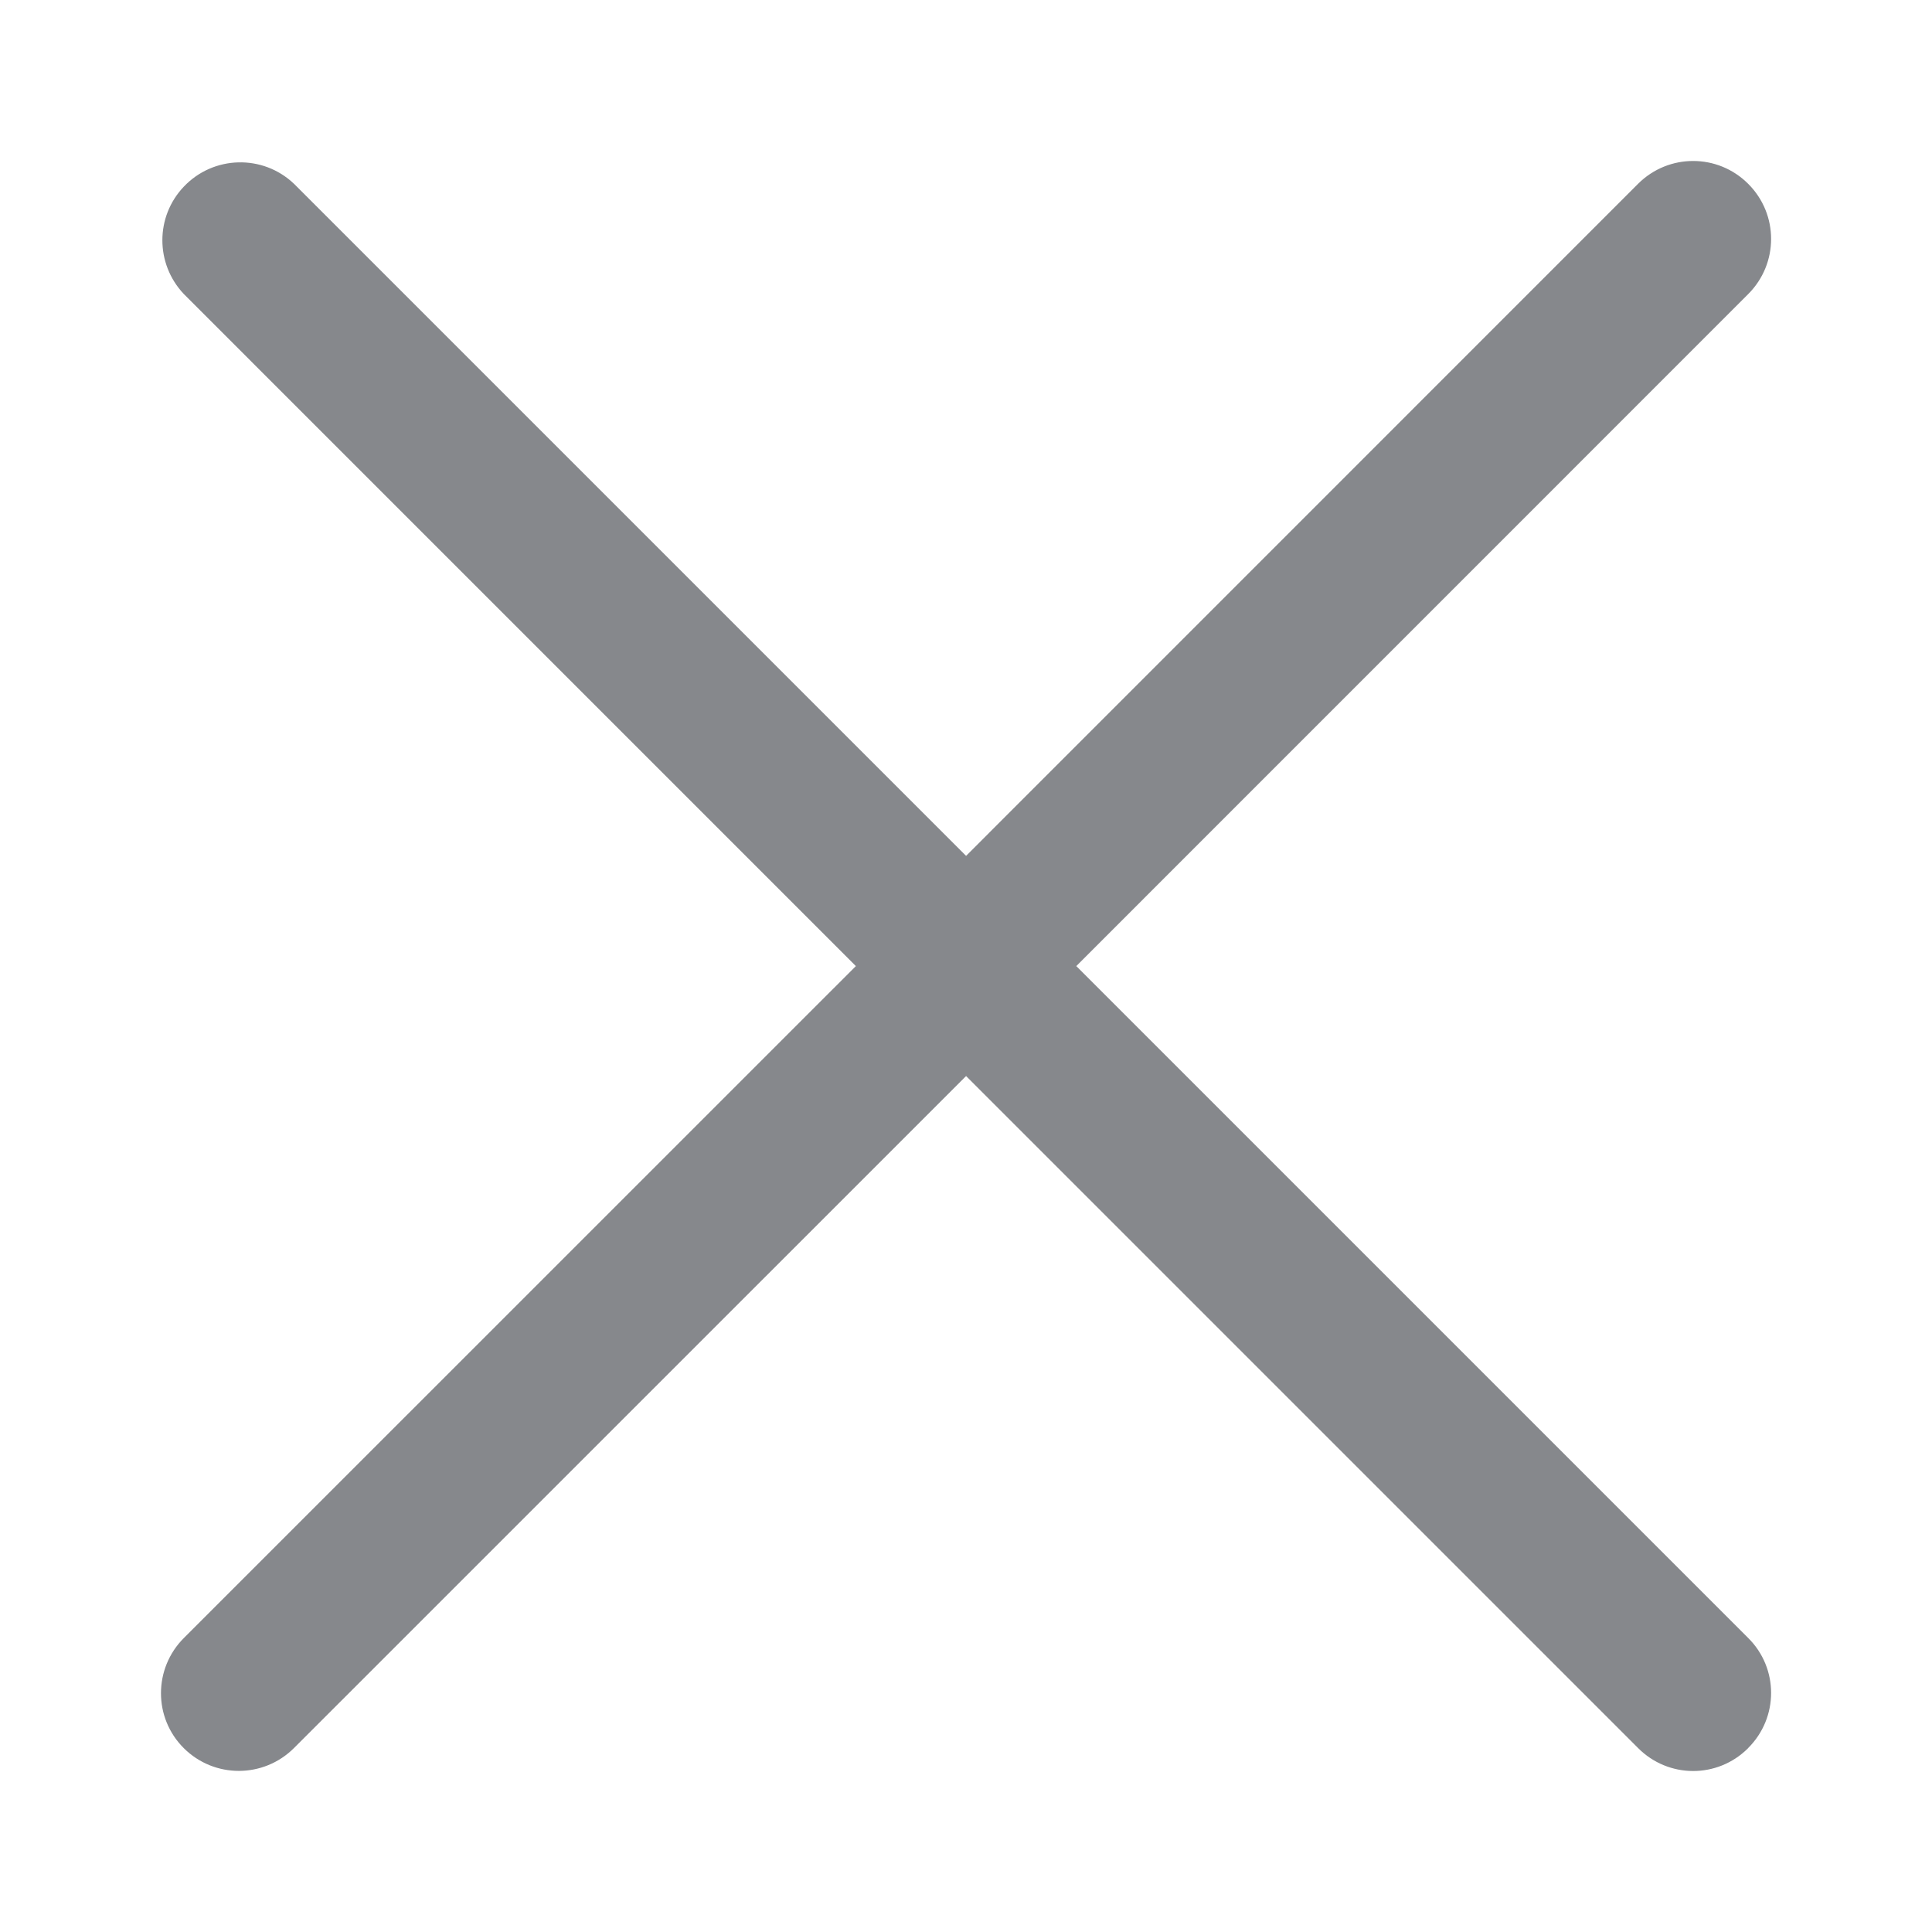 <svg width="24" height="24" viewBox="0 0 24 24" fill="none" xmlns="http://www.w3.org/2000/svg">
<path fill-rule="evenodd" clip-rule="evenodd" d="M13.37 12.001L21.717 3.653C22.096 3.274 22.096 2.662 21.717 2.284C21.339 1.905 20.727 1.905 20.348 2.284L12.001 10.632L3.653 2.284C3.266 1.914 2.651 1.931 2.284 2.318C1.928 2.691 1.928 3.277 2.284 3.653L10.632 12.001L2.284 20.348C1.905 20.727 1.905 21.341 2.284 21.717C2.662 22.093 3.274 22.093 3.653 21.714L12.001 13.367L20.348 21.714C20.724 22.093 21.333 22.096 21.712 21.72L21.717 21.714C22.096 21.336 22.096 20.724 21.717 20.348L13.37 12.001Z" fill="#86888C"/>
</svg>
